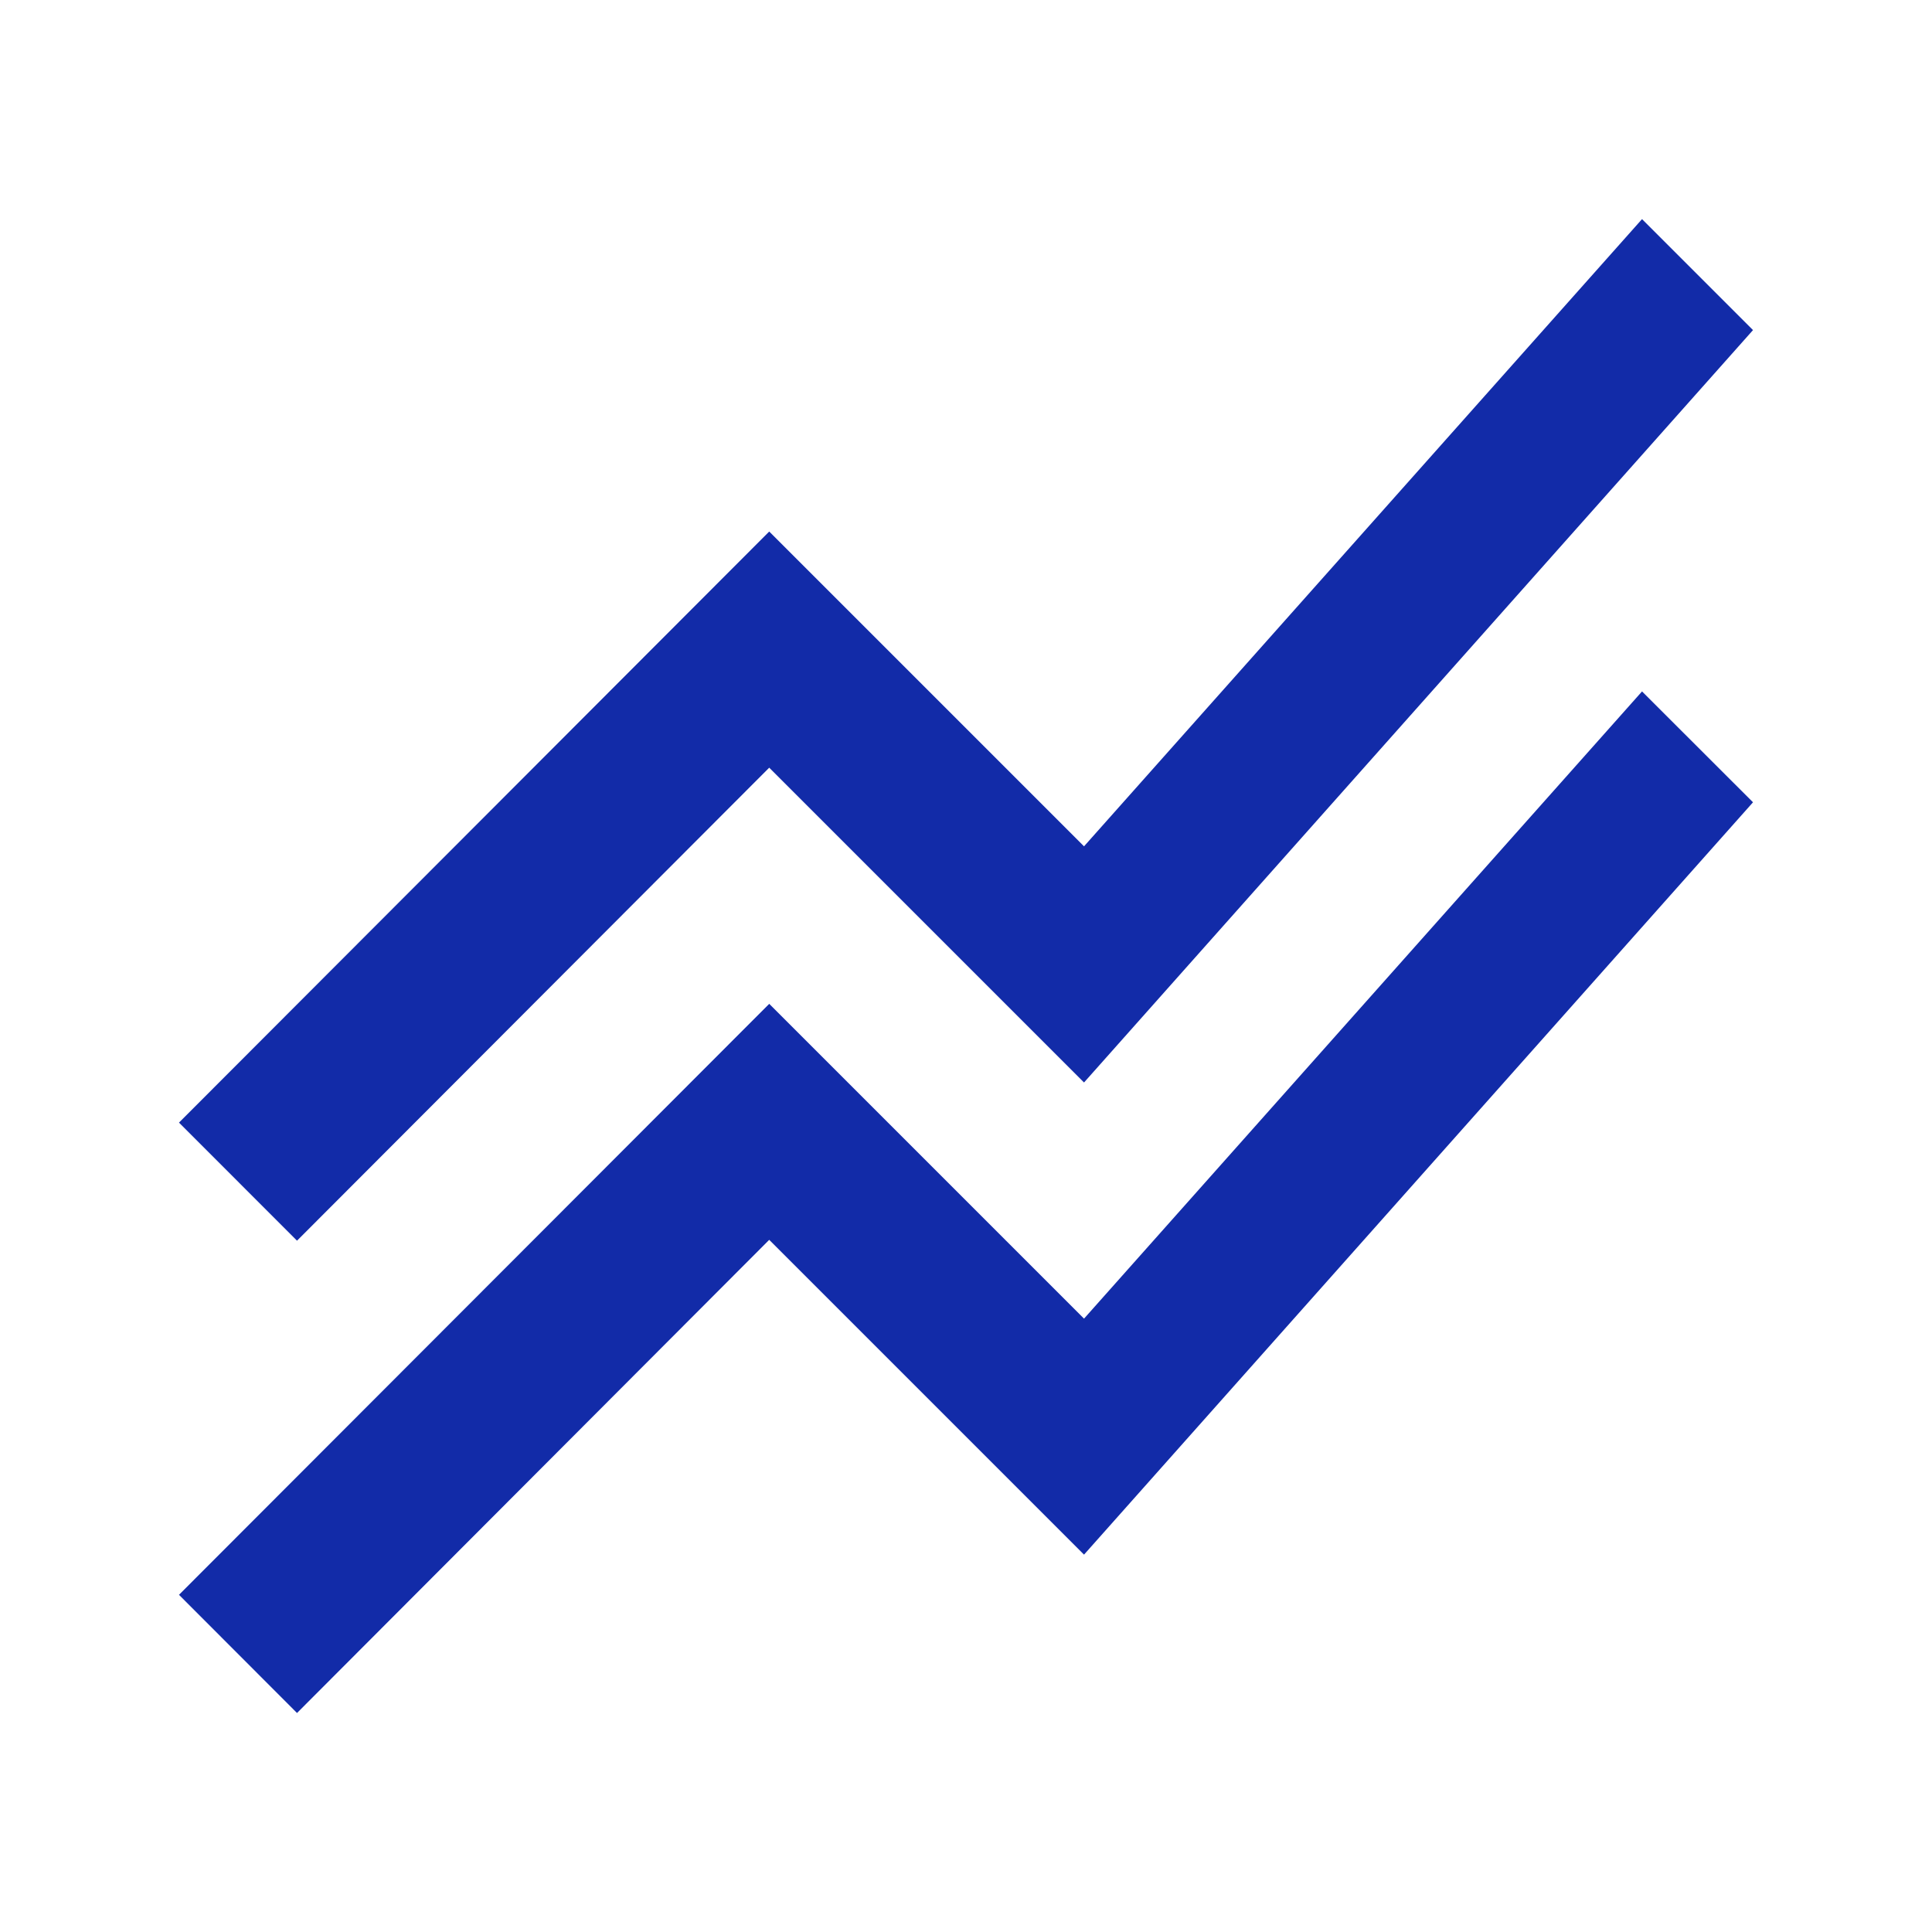 <svg id="stacked_line_chart_black_24dp" xmlns="http://www.w3.org/2000/svg" width="34" height="34" viewBox="0 0 34 34">
  <rect id="Rectangle_3107" data-name="Rectangle 3107" width="34" height="34" fill="none"/>
  <path id="Path_21013" data-name="Path 21013" d="M2,26.72l10.387-10.4,5.54,5.54,9.82-11.038L29.7,12.773,17.927,26.013l-5.54-5.54L4.077,28.8Zm2.077-6.232,8.31-8.324,5.54,5.54L29.7,4.463,27.747,2.51l-9.82,11.038-5.54-5.54L2,18.41Z" transform="translate(1.15 1.346)" fill="#122ba8"/>
</svg>
